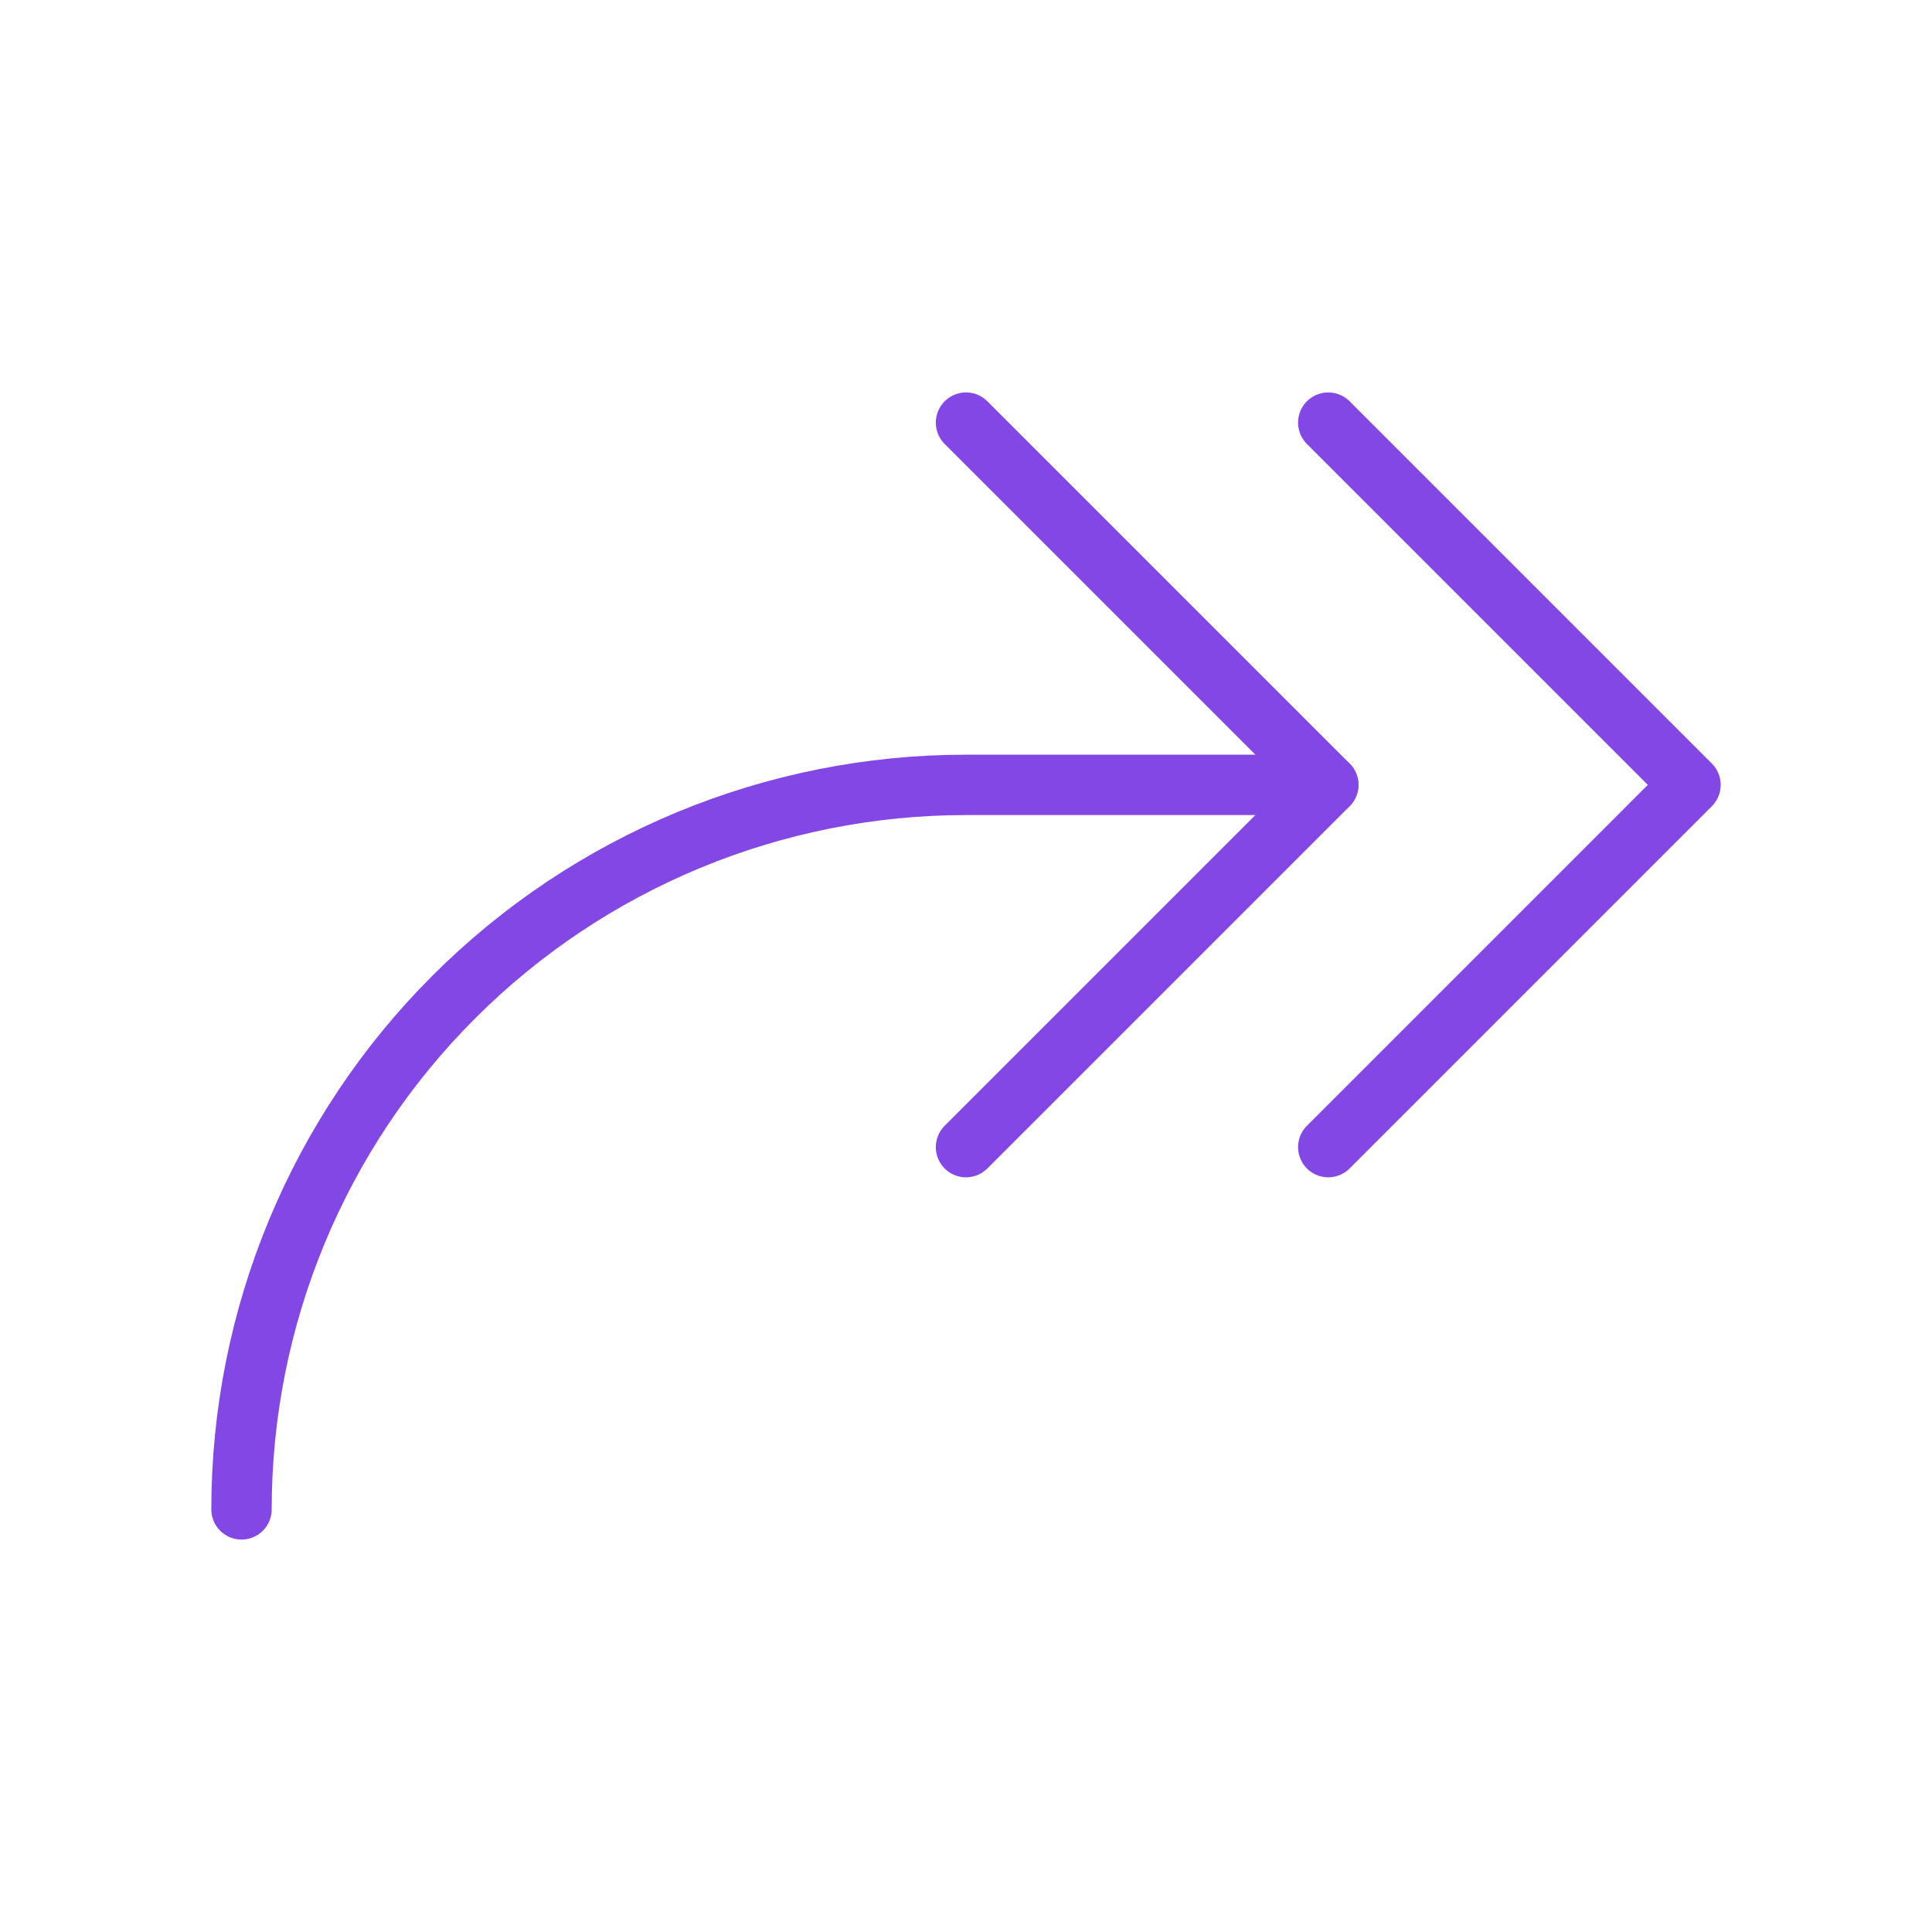 <svg width="32" height="32" viewBox="0 0 32 32" fill="none" xmlns="http://www.w3.org/2000/svg">
<path d="M22 19L28 13L22 7" stroke="#8247E5" stroke-linecap="round" stroke-linejoin="round"/>
<path d="M16 19L22 13L16 7" stroke="#8247E5" stroke-linecap="round" stroke-linejoin="round"/>
<path d="M4 25C4 21.817 5.264 18.765 7.515 16.515C9.765 14.264 12.817 13 16 13H22" stroke="#8247E5" stroke-linecap="round" stroke-linejoin="round"/>
</svg>
